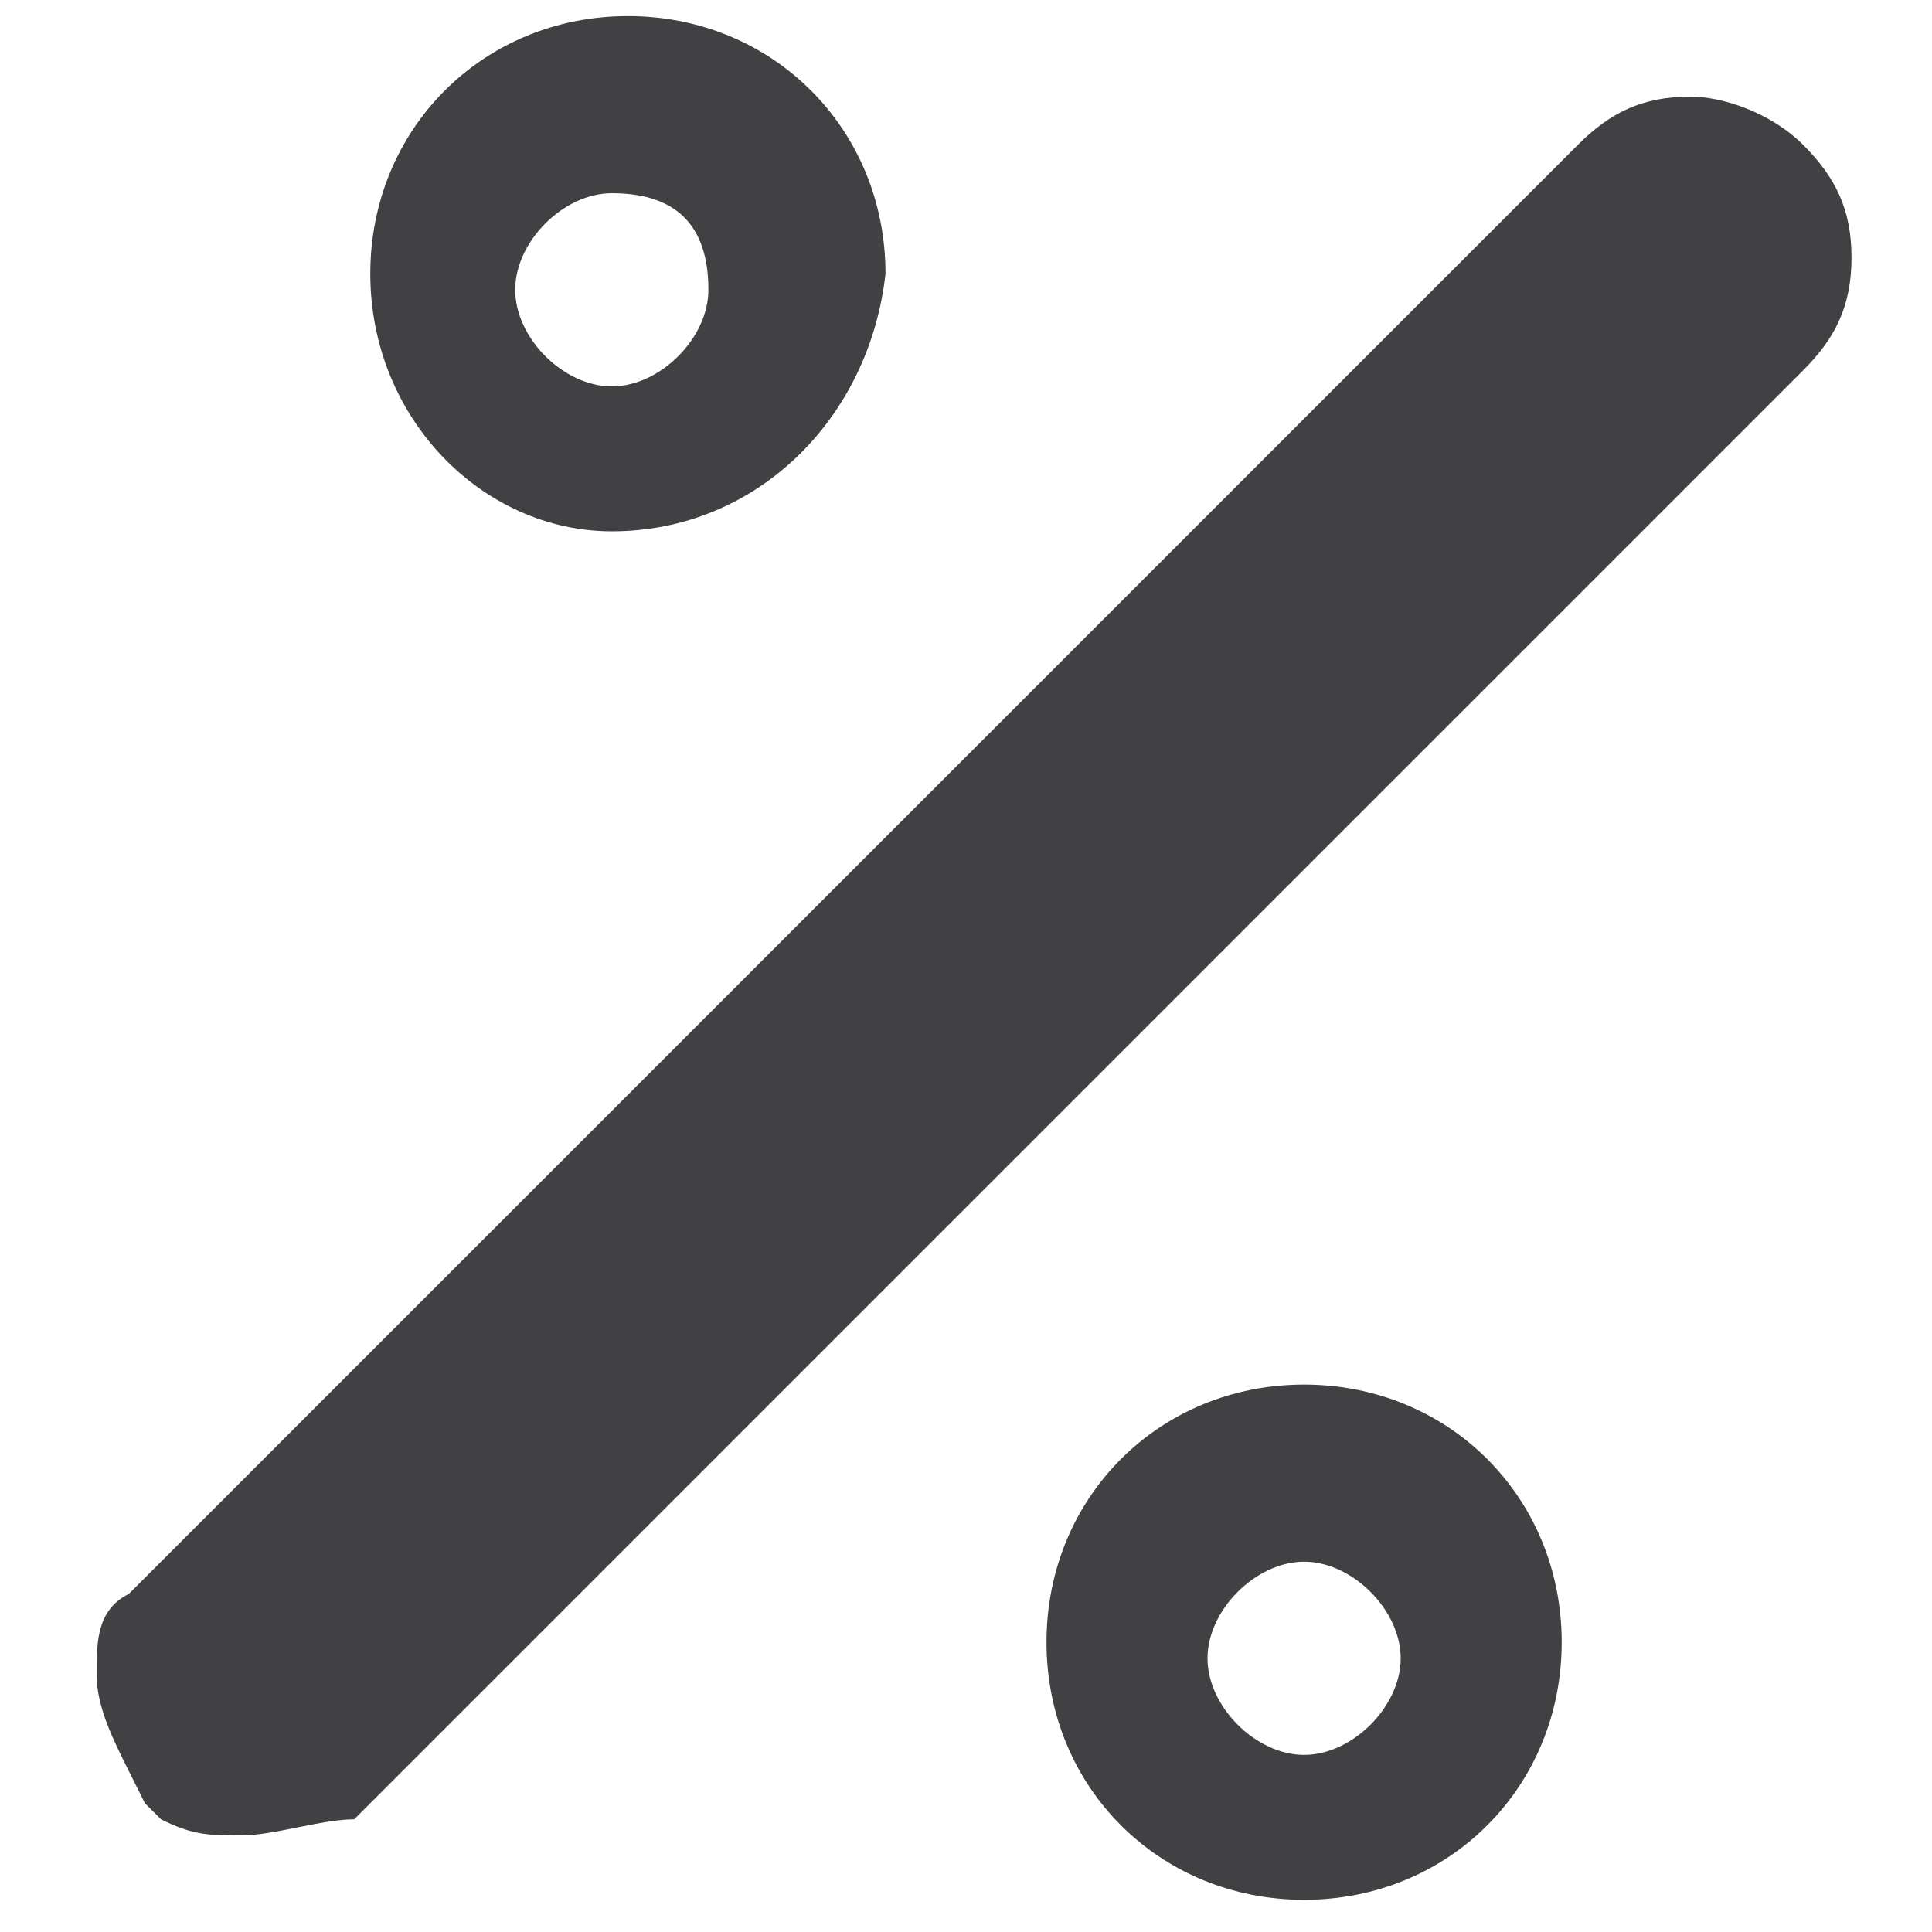 <?xml version="1.0" encoding="utf-8"?>
<!-- Generator: Adobe Illustrator 21.0.2, SVG Export Plug-In . SVG Version: 6.00 Build 0)  -->
<svg version="1.1" id="Layer_1" xmlns="http://www.w3.org/2000/svg" xmlns:xlink="http://www.w3.org/1999/xlink" x="0px" y="0px"
	 viewBox="0 0 12 12" style="enable-background:new 0 0 12 12;" xml:space="preserve">
<style type="text/css">
	.st0{fill:#414042;}
</style>
<g>
	<path class="st0" d="M8.1,11.8c-0.9,0-1.6-0.7-1.6-1.6v0c0-0.9,0.7-1.6,1.6-1.6c0.9,0,1.6,0.7,1.6,1.6C9.7,11.1,9,11.8,8.1,11.8z
		 M7.5,10.3c0,0.3,0.3,0.6,0.6,0.6c0.3,0,0.6-0.3,0.6-0.6c0-0.3-0.3-0.6-0.6-0.6C7.8,9.7,7.5,10,7.5,10.3z M1.5,11.4
		c-0.2,0-0.3,0-0.5-0.1h0l-0.1-0.1c0,0,0,0,0,0L0.8,11c-0.1-0.2-0.2-0.4-0.2-0.6S0.6,10,0.8,9.9L1,9.7l8.8-8.8
		c0.2-0.2,0.4-0.3,0.7-0.3h0c0.2,0,0.5,0.1,0.7,0.3c0.2,0.2,0.3,0.4,0.3,0.7s-0.1,0.5-0.3,0.7l-9,9C2,11.3,1.7,11.4,1.5,11.4z
		 M3.8,3.3C3,3.3,2.3,2.6,2.3,1.7c0-0.9,0.7-1.6,1.6-1.6c0.9,0,1.6,0.7,1.6,1.6C5.4,2.6,4.7,3.3,3.8,3.3z M3.8,1.2
		c-0.3,0-0.6,0.3-0.6,0.6c0,0.3,0.3,0.6,0.6,0.6c0.3,0,0.6-0.3,0.6-0.6C4.4,1.4,4.2,1.2,3.8,1.2z"/>
</g>
</svg>
